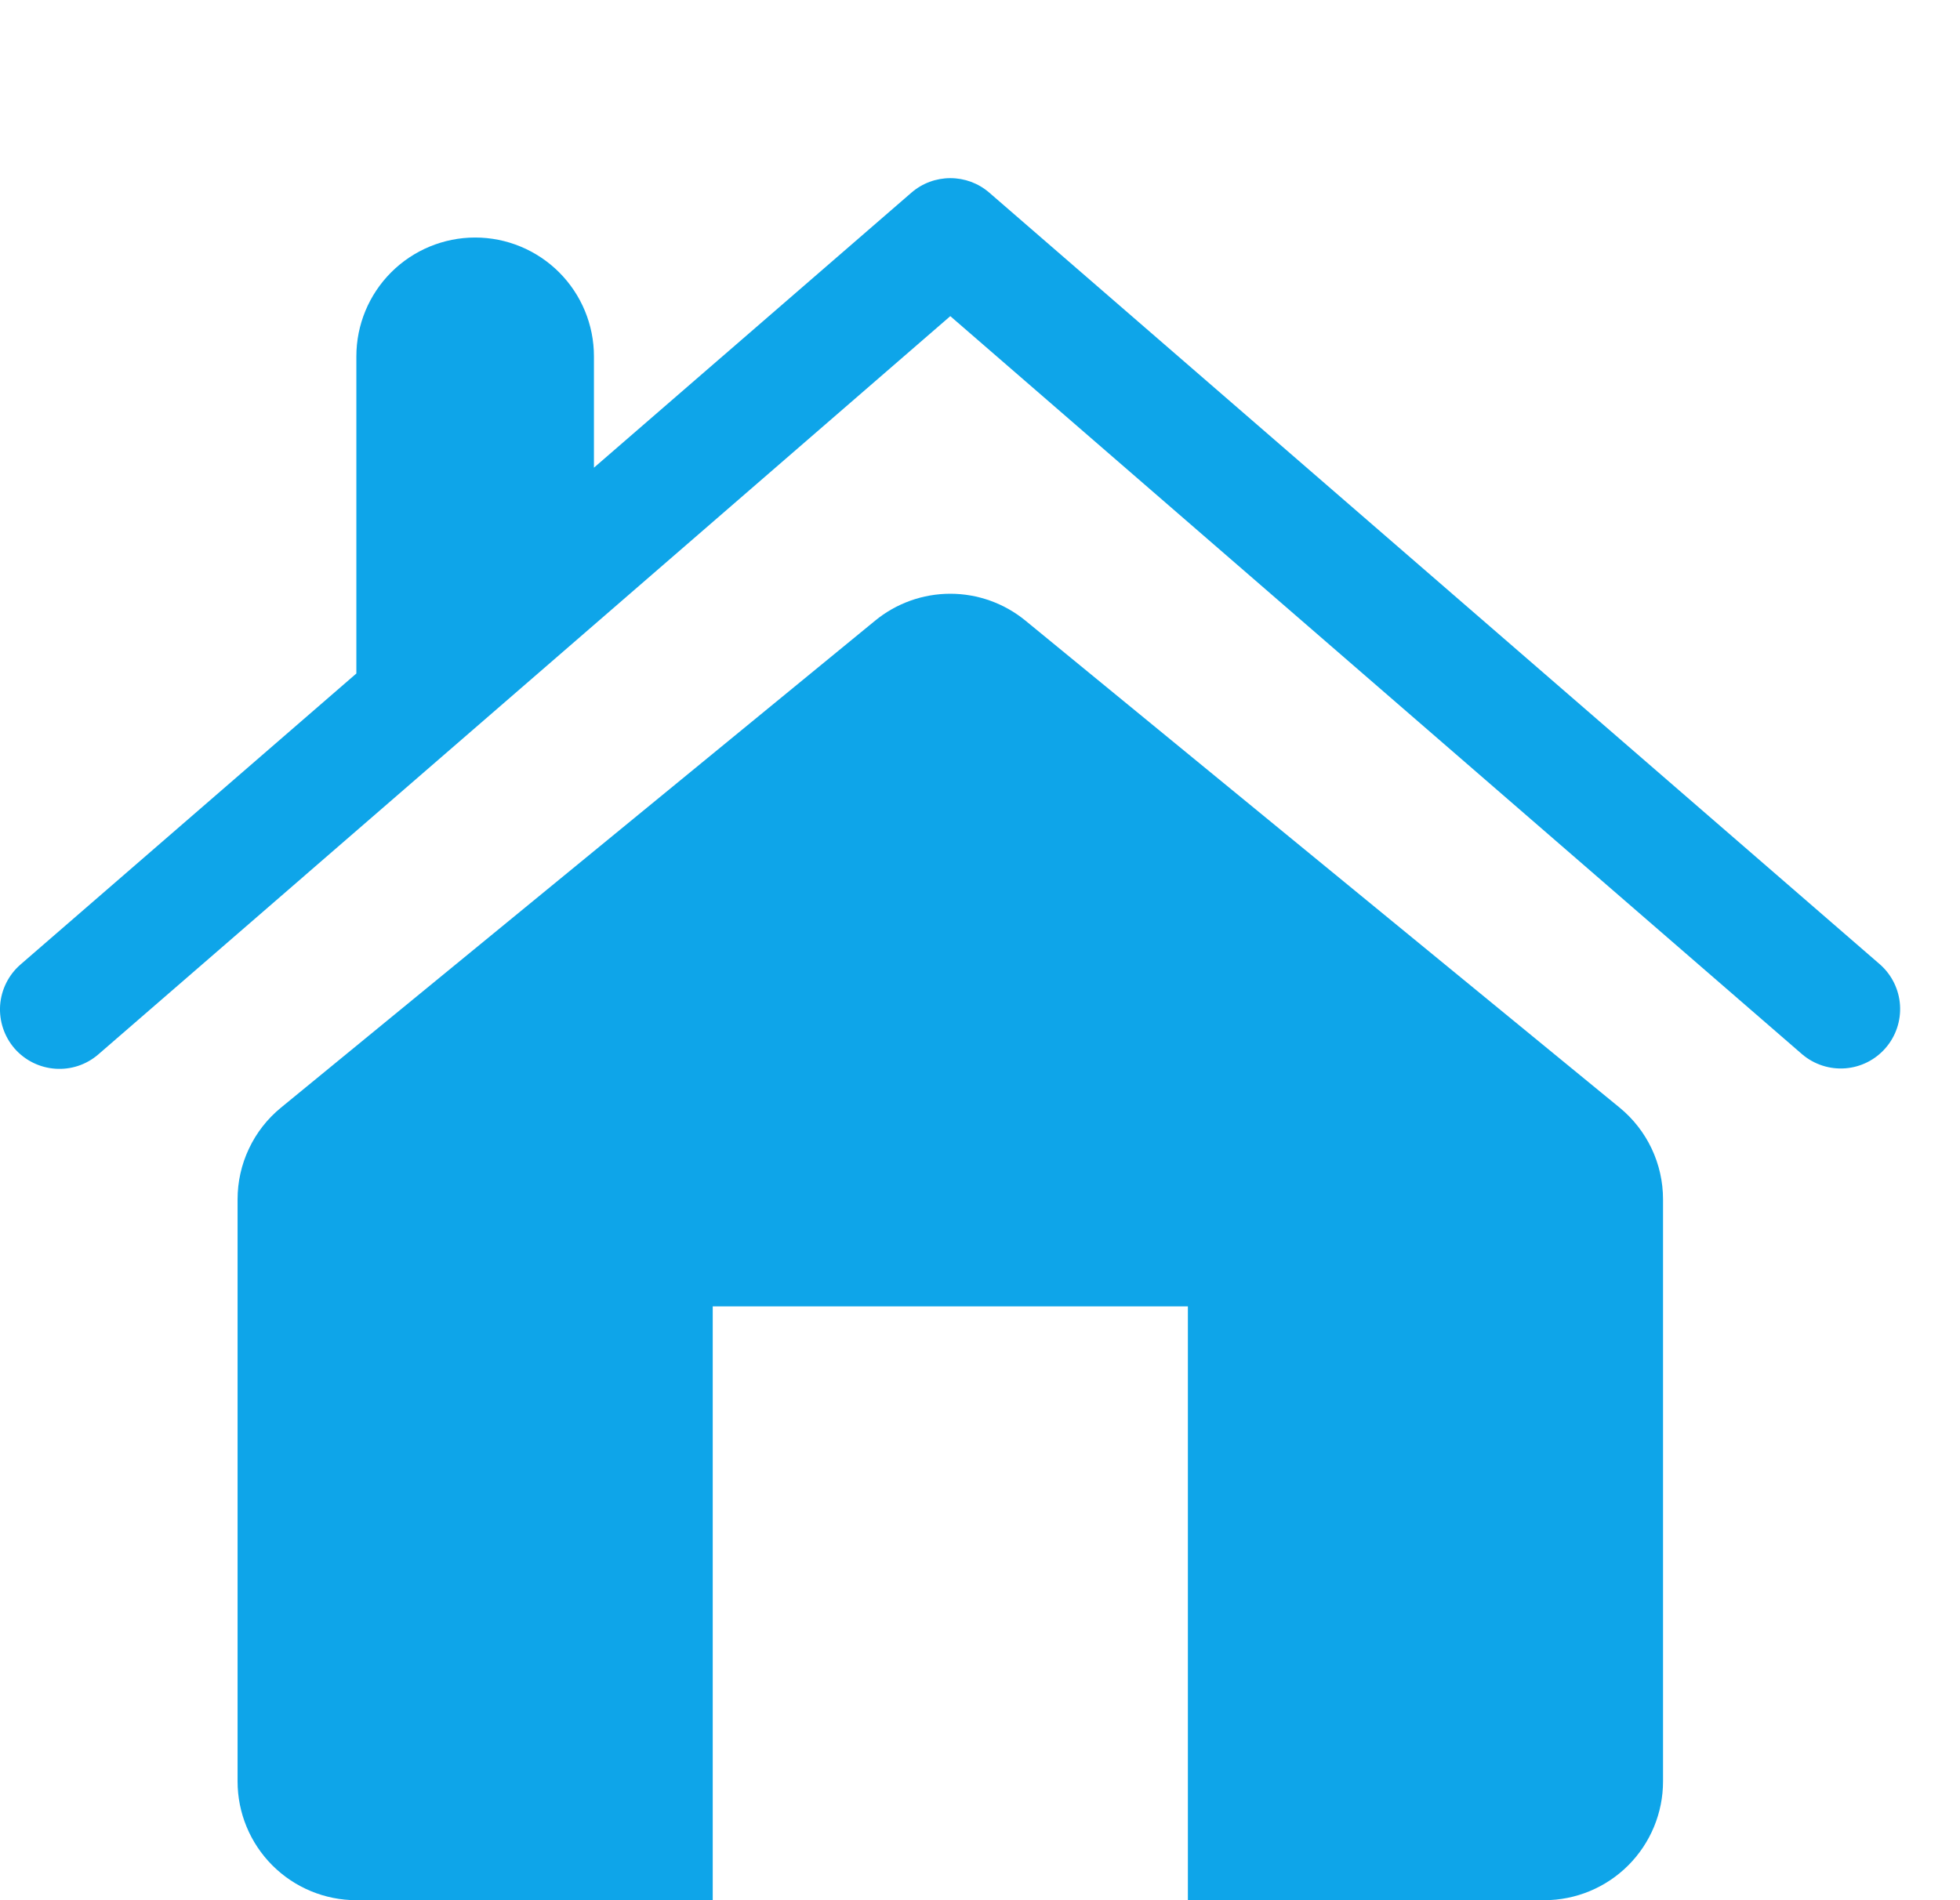 <svg width="33" height="32" viewBox="0 0 33 32" fill="none" xmlns="http://www.w3.org/2000/svg">
<g clip-path="url(#clip0_516_159)">
<path d="M1.656 17.756L16 5.324L30.344 17.756C30.545 17.926 30.805 18.011 31.068 17.991C31.331 17.971 31.575 17.848 31.747 17.649C31.92 17.45 32.007 17.191 31.99 16.927C31.973 16.665 31.853 16.419 31.656 16.244L16.656 3.244C16.474 3.086 16.242 3 16.001 3C15.76 3 15.528 3.086 15.346 3.244L10 7.876V6C10 5.47 9.789 4.961 9.414 4.586C9.039 4.211 8.53 4 8 4C7.47 4 6.961 4.211 6.586 4.586C6.211 4.961 6 5.47 6 6V11.342L0.344 16.244C0.144 16.418 0.021 16.665 0.002 16.929C-0.016 17.194 0.071 17.455 0.244 17.656C0.608 18.072 1.238 18.118 1.656 17.756ZM12 22H20V32H26C26.53 32 27.039 31.789 27.414 31.414C27.789 31.039 28 30.53 28 30V20.198C28 19.598 27.732 19.032 27.268 18.652L17.268 10.454C16.911 10.16 16.462 9.999 16 9.999C15.537 9.999 15.089 10.16 14.732 10.454L4.732 18.652C4.503 18.839 4.318 19.075 4.192 19.343C4.065 19.61 4 19.902 4 20.198V30C4 30.53 4.211 31.039 4.586 31.414C4.961 31.789 5.47 32 6 32H12V22Z" fill="#0EA5E9"/>
</g>
<defs>
<clipPath id="clip0_516_159">
<rect width="32.236" height="32" fill="white"/>
</clipPath>
</defs>
</svg>
